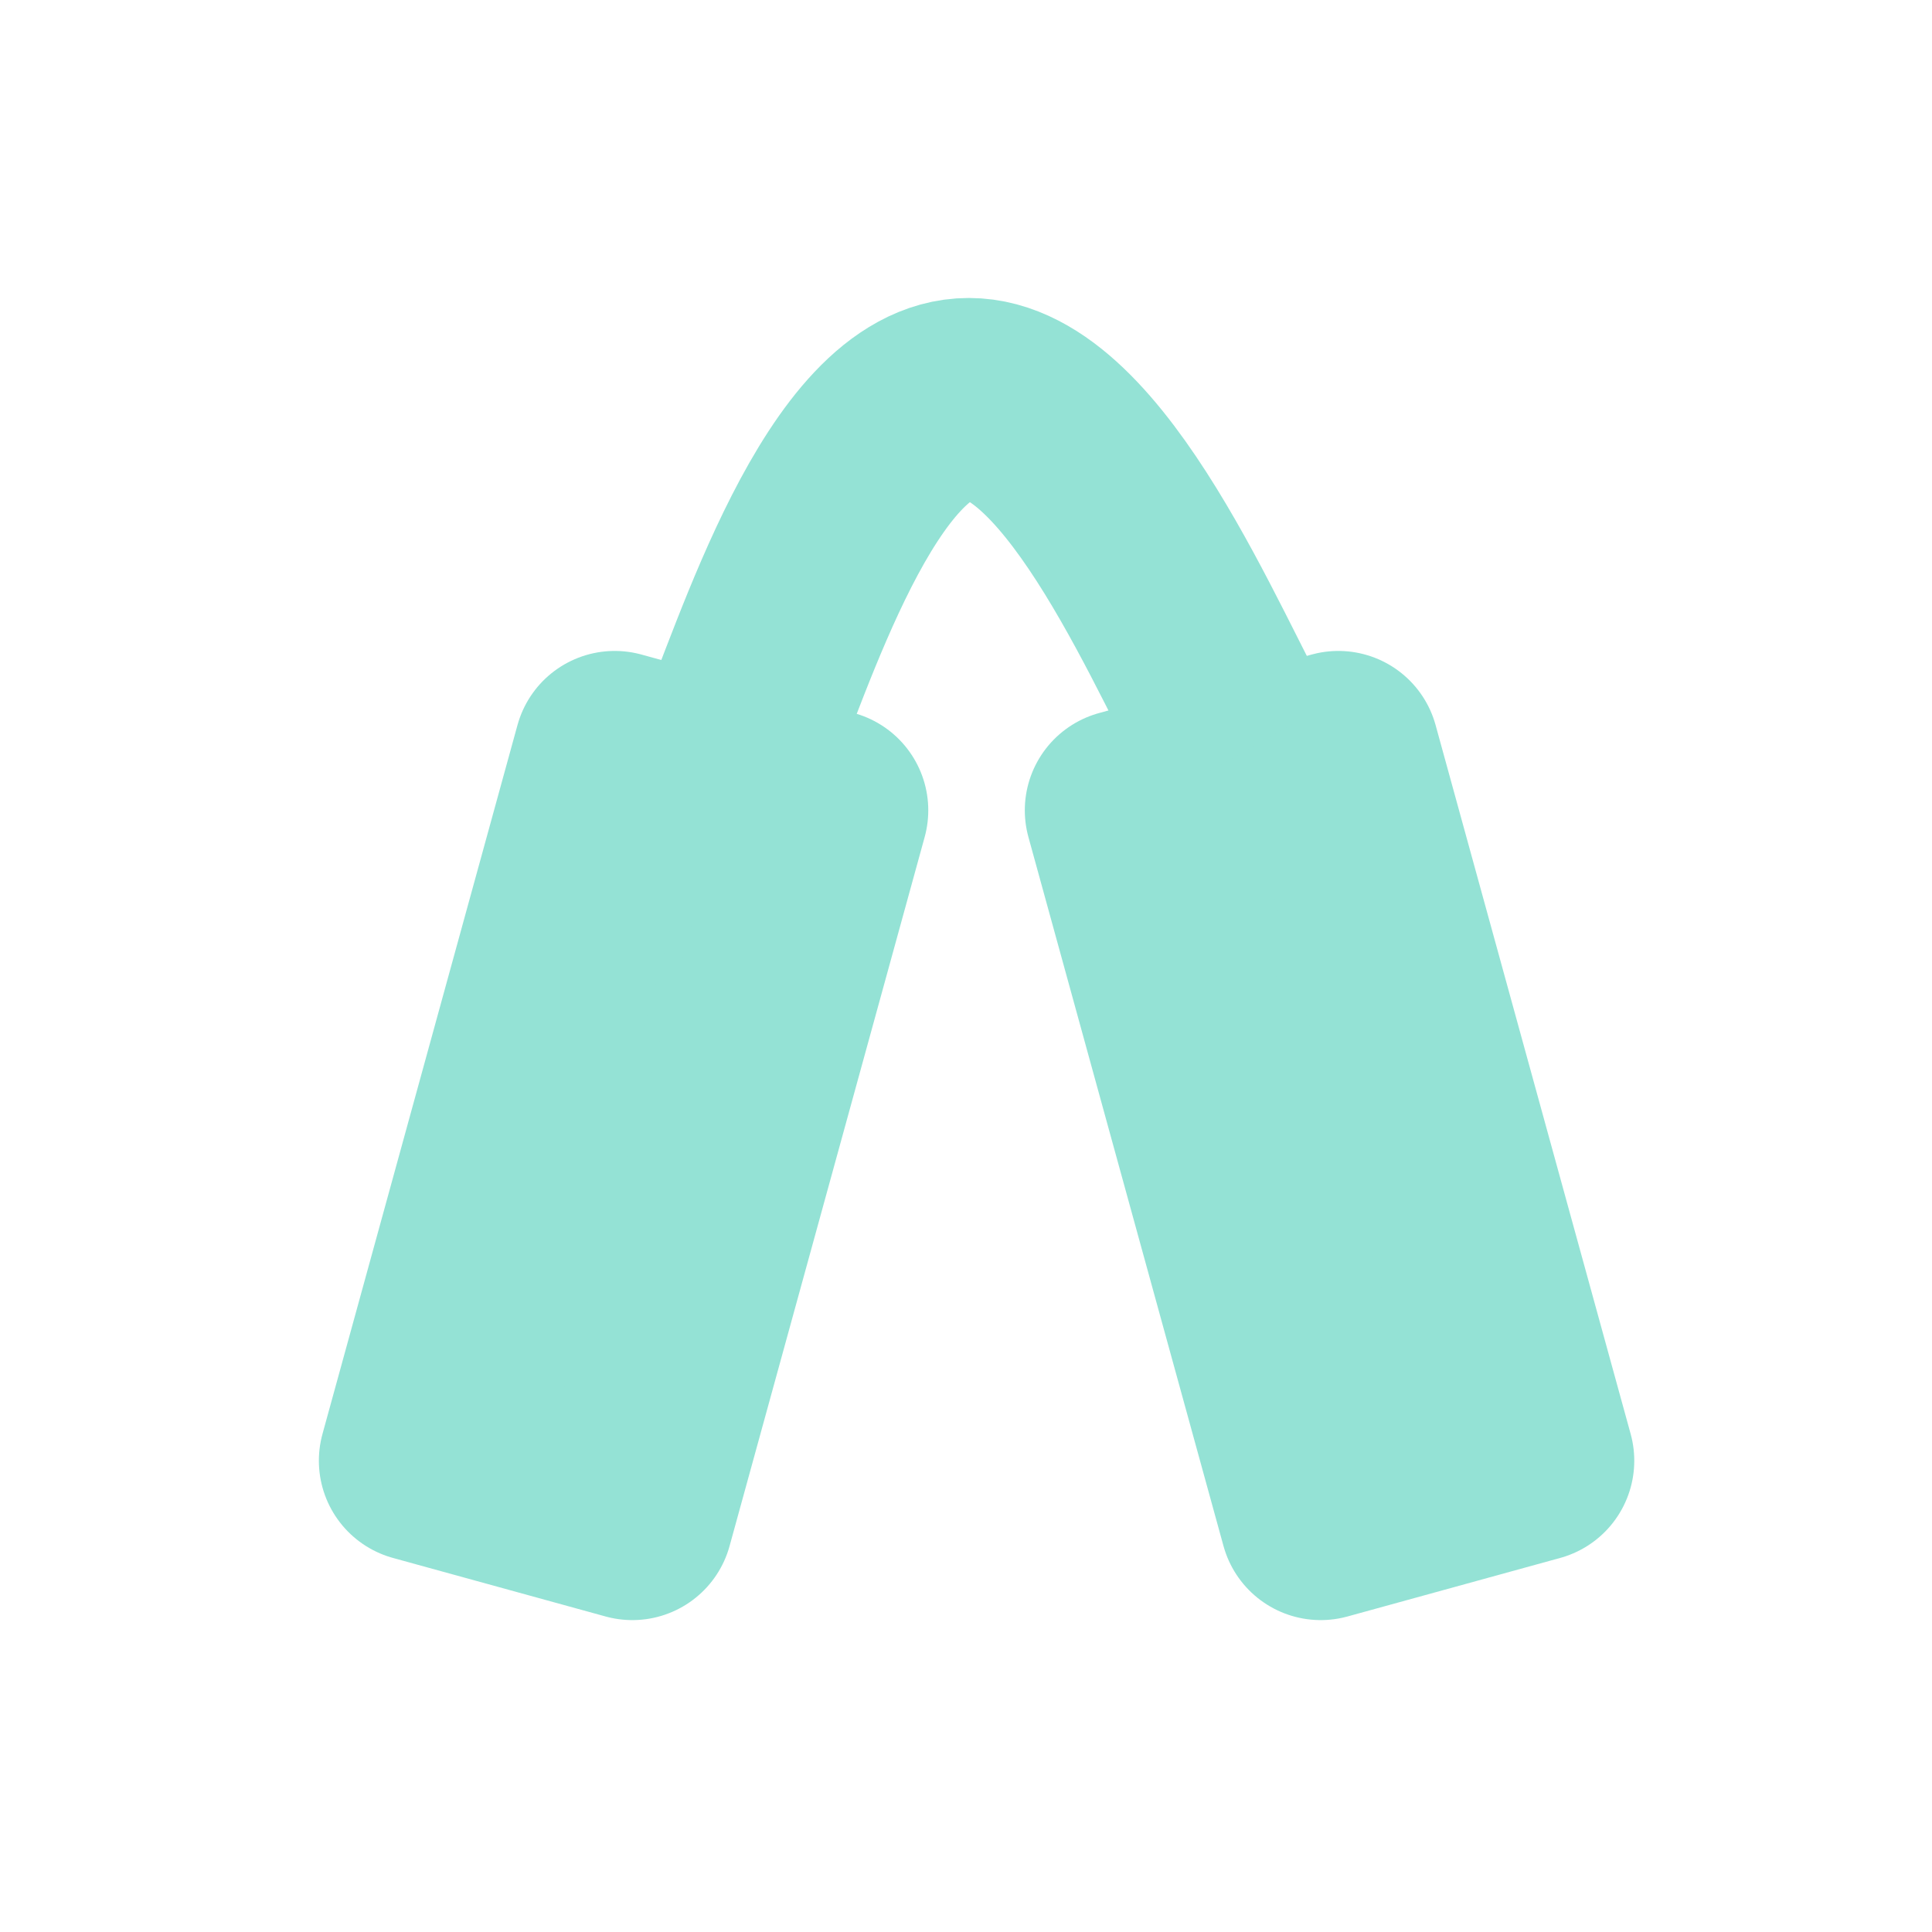 <svg width="33" height="33" viewBox="0 0 33 33" fill="none" xmlns="http://www.w3.org/2000/svg">
<path d="M14.133 13.841L10.5 12.841L7.169 24.95L10.801 25.95L14.133 13.841Z" fill="#94E2D5" stroke="#94E2D5" stroke-width="3.445" stroke-linejoin="round"/>
<path d="M19.227 13.841L22.86 12.841L26.192 24.95L22.559 25.95L19.227 13.841Z" fill="#94E2D5" stroke="#94E2D5" stroke-width="3.445" stroke-linejoin="round"/>
<path d="M12.528 12.841C13.198 11.278 14.538 6.812 16.548 6.812C18.557 6.812 20.344 11.278 21.237 12.841" stroke="#94E2D5" stroke-width="3.445"/>
</svg>
